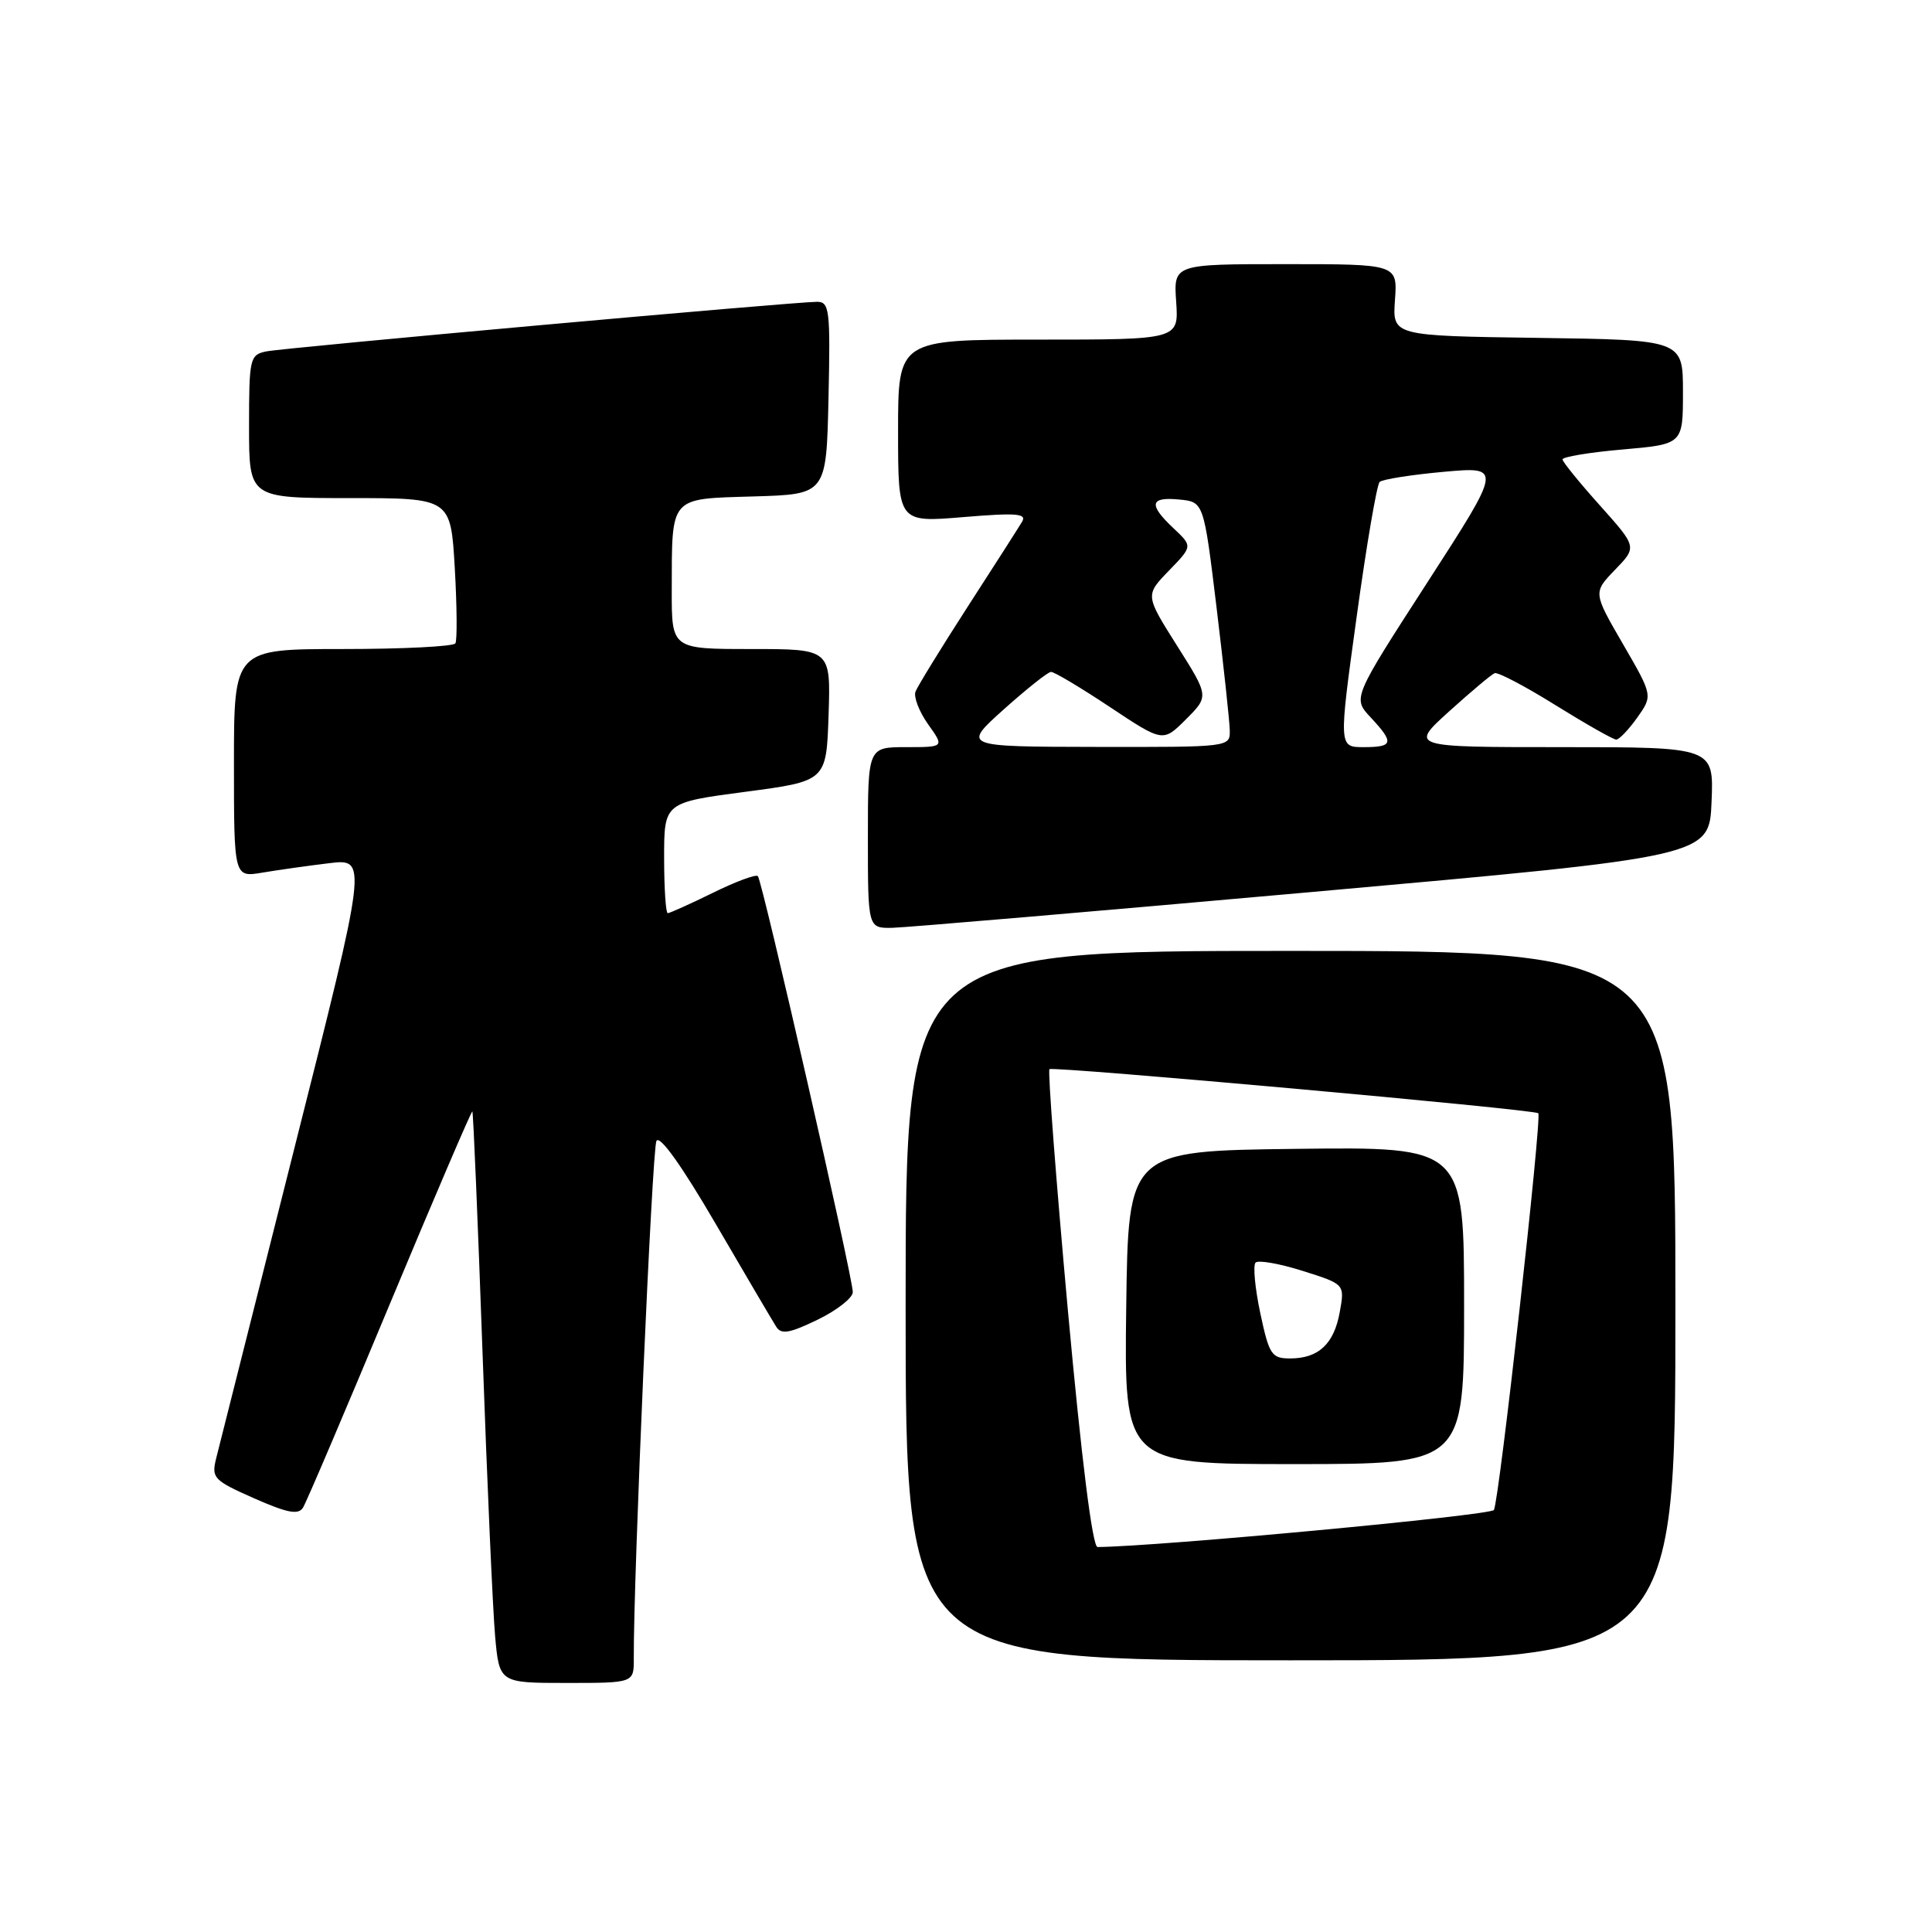 <?xml version="1.0" encoding="UTF-8" standalone="no"?>
<!DOCTYPE svg PUBLIC "-//W3C//DTD SVG 1.1//EN" "http://www.w3.org/Graphics/SVG/1.1/DTD/svg11.dtd" >
<svg xmlns="http://www.w3.org/2000/svg" xmlns:xlink="http://www.w3.org/1999/xlink" version="1.1" viewBox="0 0 256 256">
 <g >
 <path fill="currentColor"
d=" M 83.98 219.75 C 83.92 209.23 86.41 152.28 86.98 151.18 C 87.41 150.35 90.32 154.43 94.84 162.18 C 98.79 168.96 102.40 175.09 102.86 175.81 C 103.52 176.86 104.64 176.66 108.35 174.86 C 110.91 173.62 113.00 171.97 113.00 171.21 C 113.00 169.25 101.00 116.67 100.42 116.09 C 100.16 115.82 97.47 116.82 94.45 118.31 C 91.43 119.79 88.74 121.00 88.48 121.00 C 88.22 121.00 88.00 117.70 88.00 113.67 C 88.00 106.34 88.00 106.34 98.75 104.92 C 109.50 103.50 109.50 103.50 109.79 94.75 C 110.08 86.00 110.08 86.00 99.54 86.00 C 89.00 86.00 89.00 86.00 89.01 78.25 C 89.04 65.64 88.62 66.12 99.86 65.78 C 109.50 65.50 109.50 65.50 109.78 52.75 C 110.04 41.09 109.91 40.00 108.28 39.99 C 105.25 39.99 37.64 46.07 35.25 46.57 C 33.11 47.02 33.00 47.49 33.00 56.52 C 33.00 66.00 33.00 66.00 46.36 66.00 C 59.72 66.00 59.72 66.00 60.26 75.25 C 60.55 80.34 60.59 84.84 60.34 85.25 C 60.09 85.66 53.38 86.00 45.44 86.00 C 31.00 86.00 31.00 86.00 31.00 101.13 C 31.00 116.26 31.00 116.26 34.75 115.63 C 36.81 115.28 40.79 114.72 43.60 114.38 C 48.70 113.76 48.70 113.76 39.01 152.13 C 33.69 173.23 29.02 191.74 28.64 193.25 C 28.00 195.84 28.31 196.16 33.66 198.53 C 38.08 200.48 39.53 200.76 40.15 199.77 C 40.59 199.07 45.77 186.92 51.66 172.77 C 57.56 158.63 62.48 147.15 62.59 147.27 C 62.71 147.40 63.31 161.68 63.93 179.00 C 64.54 196.32 65.30 213.31 65.60 216.75 C 66.16 223.00 66.16 223.00 75.08 223.00 C 84.00 223.00 84.00 223.00 83.98 219.75 Z  M 222.00 173.00 C 222.00 126.00 222.00 126.00 171.00 126.00 C 120.00 126.00 120.00 126.00 120.00 173.00 C 120.00 220.00 120.00 220.00 171.00 220.00 C 222.00 220.00 222.00 220.00 222.00 173.00 Z  M 174.00 118.18 C 226.50 113.49 226.50 113.49 226.79 106.24 C 227.09 99.00 227.09 99.00 206.94 99.00 C 186.78 99.00 186.78 99.00 192.03 94.25 C 194.92 91.64 197.63 89.36 198.05 89.20 C 198.47 89.03 202.11 90.94 206.13 93.45 C 210.16 95.95 213.77 98.00 214.16 98.00 C 214.55 98.00 215.80 96.69 216.94 95.09 C 219.01 92.17 219.01 92.17 215.05 85.34 C 211.09 78.51 211.09 78.51 214.01 75.49 C 216.92 72.48 216.92 72.48 212.01 66.99 C 209.30 63.97 207.07 61.22 207.04 60.88 C 207.02 60.54 210.60 59.94 215.00 59.56 C 223.00 58.86 223.00 58.86 223.00 51.95 C 223.00 45.04 223.00 45.04 203.75 44.77 C 184.50 44.50 184.50 44.50 184.84 39.75 C 185.18 35.00 185.18 35.00 170.34 35.00 C 155.50 35.00 155.50 35.00 155.85 40.00 C 156.19 45.00 156.19 45.00 137.60 45.00 C 119.00 45.00 119.00 45.00 119.00 57.12 C 119.00 69.24 119.00 69.24 127.62 68.52 C 134.73 67.93 136.10 68.04 135.42 69.15 C 134.98 69.89 131.73 74.97 128.20 80.43 C 124.68 85.89 121.58 90.94 121.31 91.64 C 121.04 92.35 121.79 94.29 122.97 95.96 C 125.14 99.00 125.14 99.00 120.07 99.00 C 115.00 99.00 115.00 99.00 115.00 111.00 C 115.00 123.00 115.00 123.00 118.25 122.94 C 120.04 122.90 145.12 120.76 174.00 118.18 Z  M 141.49 173.52 C 139.92 156.21 138.82 141.87 139.06 141.67 C 139.55 141.26 203.31 147.00 203.83 147.51 C 204.34 148.00 198.64 198.97 197.95 200.08 C 197.51 200.80 153.47 204.92 145.43 204.99 C 144.76 205.00 143.31 193.43 141.49 173.52 Z  M 194.00 172.98 C 194.00 151.96 194.00 151.96 171.75 152.23 C 149.50 152.50 149.50 152.50 149.23 173.25 C 148.96 194.00 148.96 194.00 171.48 194.00 C 194.00 194.00 194.00 194.00 194.00 172.98 Z  M 133.00 94.00 C 136.03 91.29 138.84 89.05 139.26 89.03 C 139.68 89.01 143.19 91.11 147.06 93.68 C 154.10 98.36 154.10 98.36 157.15 95.31 C 160.20 92.26 160.20 92.26 155.97 85.57 C 151.74 78.87 151.74 78.87 154.88 75.62 C 158.03 72.38 158.03 72.38 155.51 70.01 C 152.15 66.85 152.35 65.81 156.25 66.19 C 159.50 66.50 159.50 66.50 161.20 80.50 C 162.13 88.20 162.92 95.51 162.95 96.75 C 163.00 99.00 163.00 99.00 145.25 98.97 C 127.50 98.94 127.50 98.94 133.00 94.00 Z  M 179.76 81.75 C 181.06 72.26 182.44 64.21 182.81 63.86 C 183.19 63.51 187.00 62.91 191.28 62.52 C 199.05 61.82 199.05 61.82 189.14 77.16 C 179.23 92.50 179.23 92.50 181.61 95.05 C 184.77 98.43 184.63 99.00 180.69 99.00 C 177.38 99.00 177.38 99.00 179.76 81.75 Z  M 166.99 173.98 C 166.29 170.66 166.01 167.66 166.37 167.30 C 166.73 166.94 169.54 167.43 172.61 168.40 C 178.19 170.16 178.19 170.16 177.53 173.83 C 176.77 178.08 174.72 180.00 170.95 180.00 C 168.49 180.00 168.17 179.52 166.99 173.98 Z "/>
</g>
</svg>